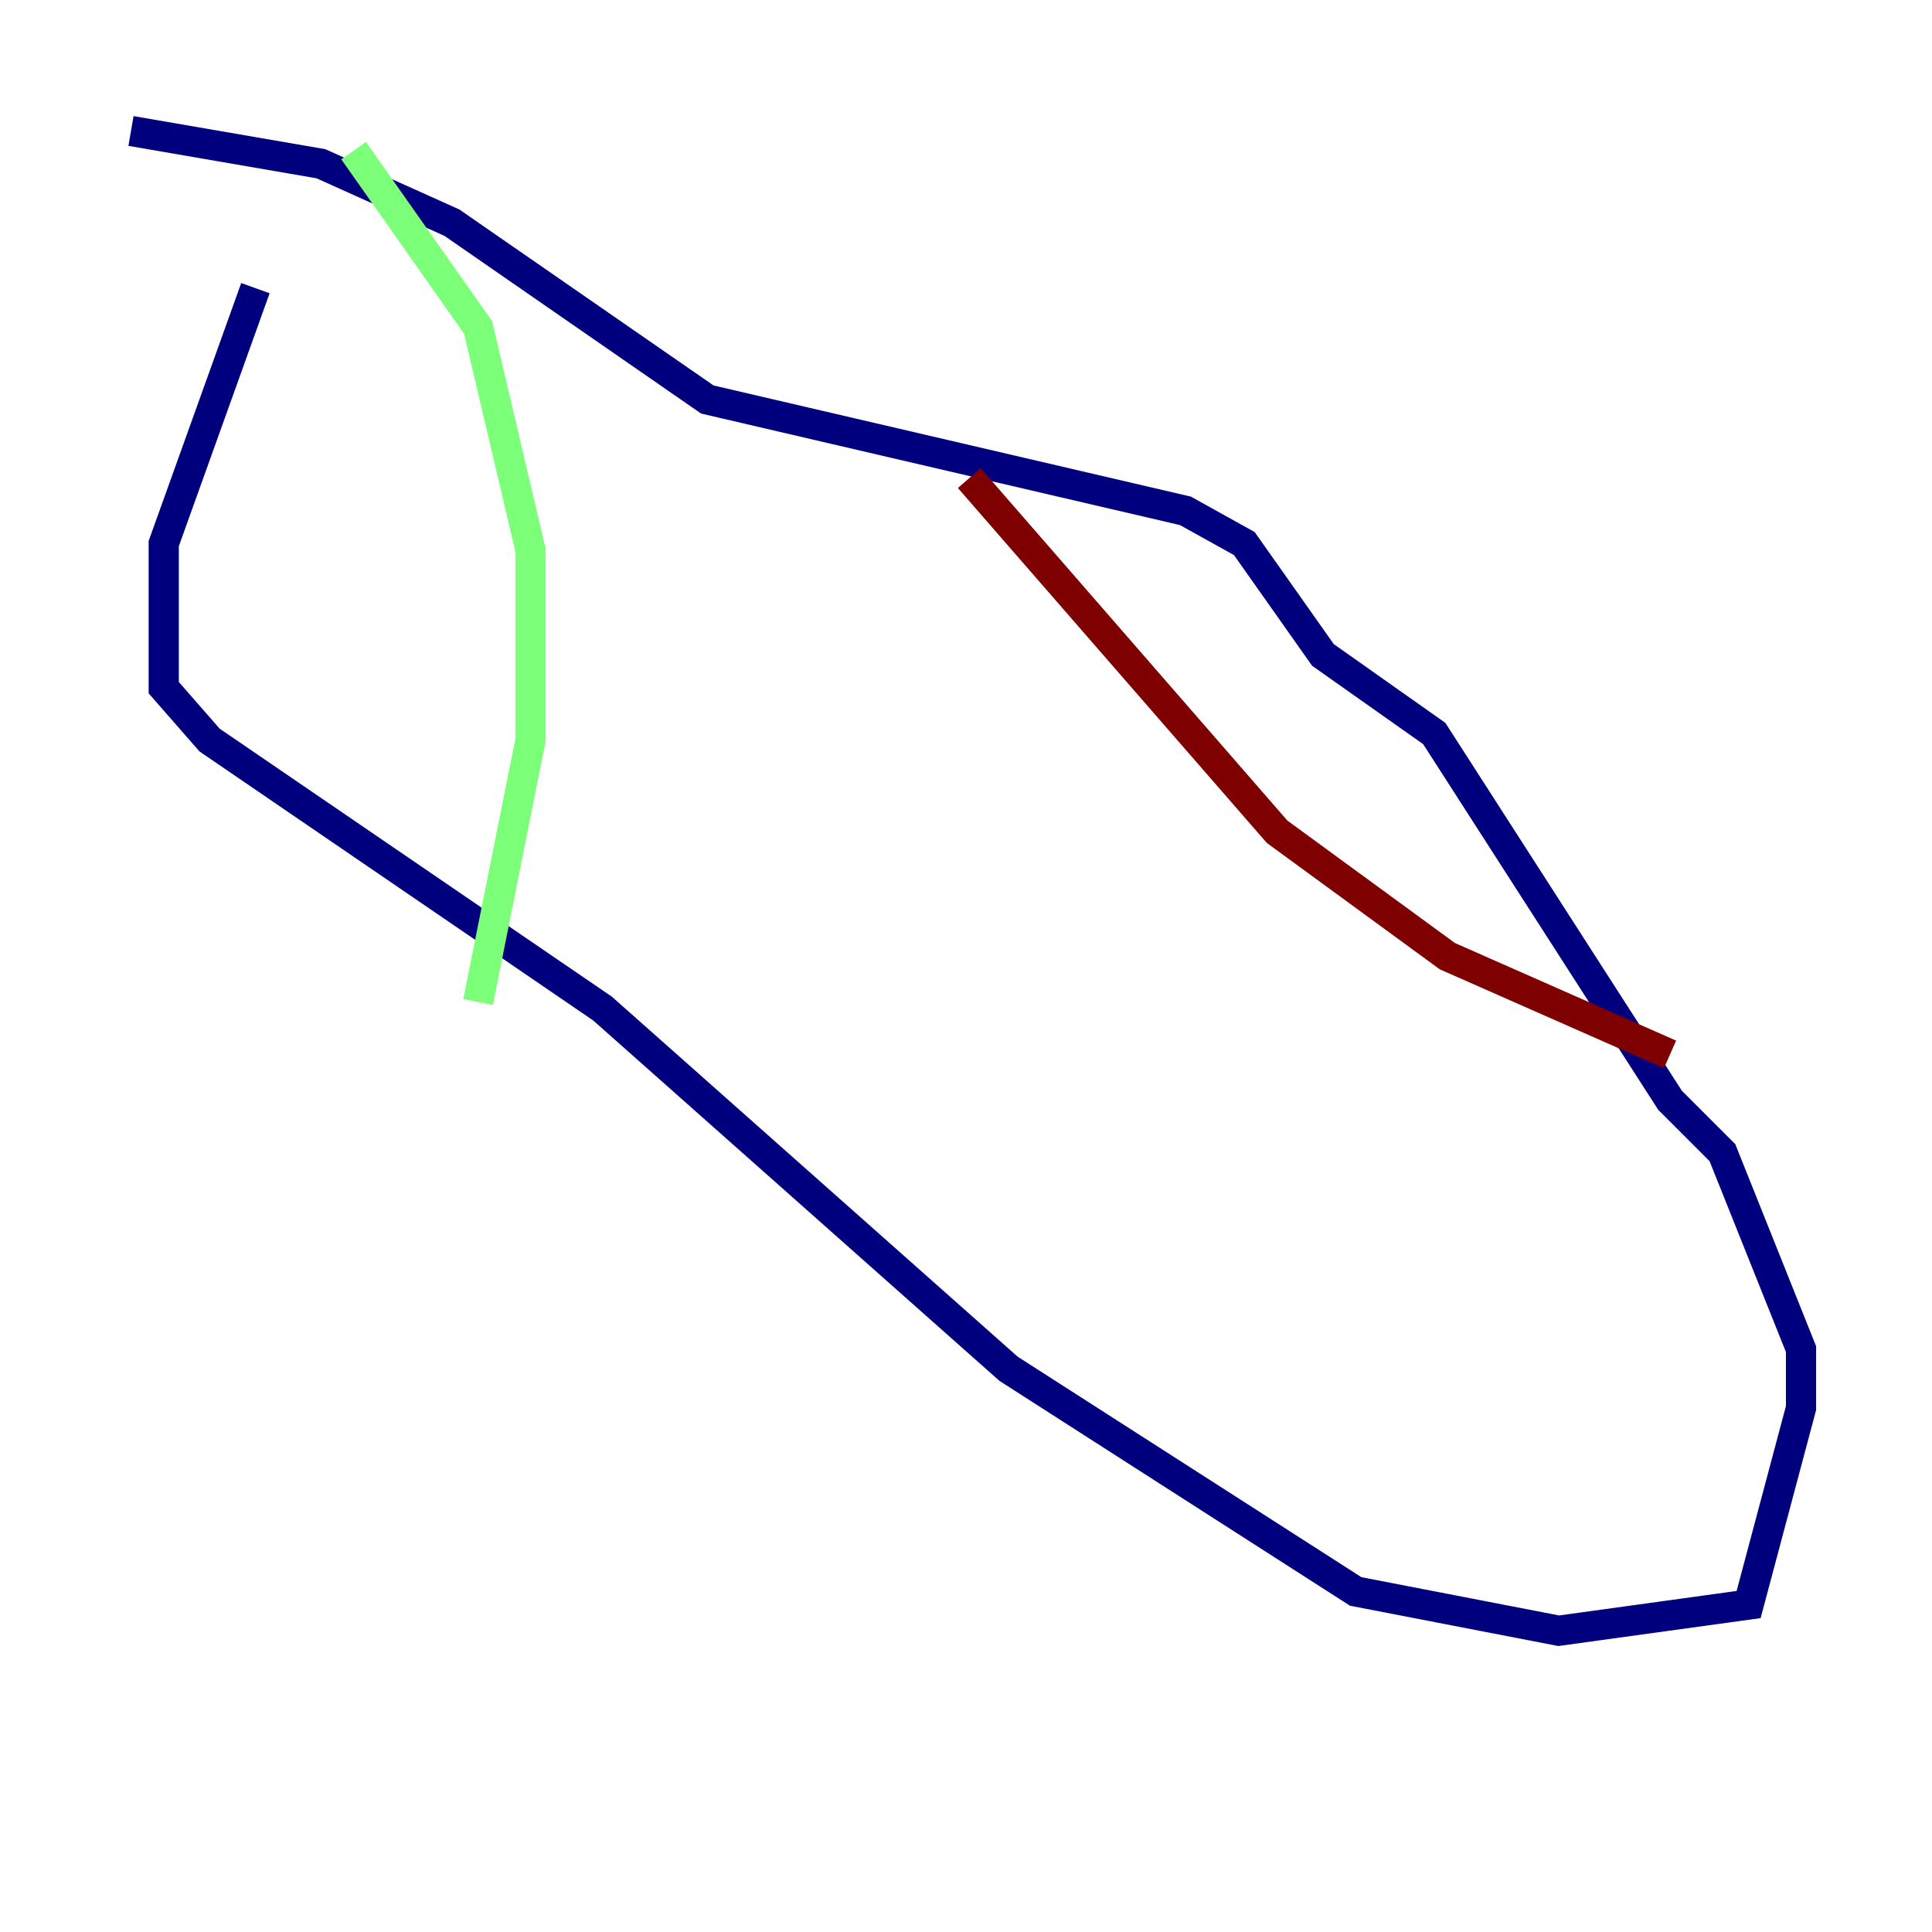 <?xml version="1.0" encoding="utf-8" ?>
<svg baseProfile="tiny" height="128" version="1.2" viewBox="0,0,128,128" width="128" xmlns="http://www.w3.org/2000/svg" xmlns:ev="http://www.w3.org/2001/xml-events" xmlns:xlink="http://www.w3.org/1999/xlink"><defs /><polyline fill="none" points="16.922,19.091 10.848,36.014 10.848,45.559 13.885,49.031 39.919,66.82 66.82,90.685 89.817,105.437 103.268,108.041 115.851,106.305 119.322,93.288 119.322,89.383 114.115,76.366 110.644,72.895 95.024,48.597 87.647,43.39 82.441,36.014 78.536,33.844 46.861,26.468 29.939,14.752 21.261,10.848 8.678,8.678" stroke="#00007f" stroke-width="2" /><polyline fill="none" points="23.43,9.98 31.675,21.695 35.146,36.447 35.146,49.031 31.675,66.386" stroke="#7cff79" stroke-width="2" /><polyline fill="none" points="64.217,31.675 84.61,55.105 95.891,63.349 110.644,69.858" stroke="#7f0000" stroke-width="2" /></svg>